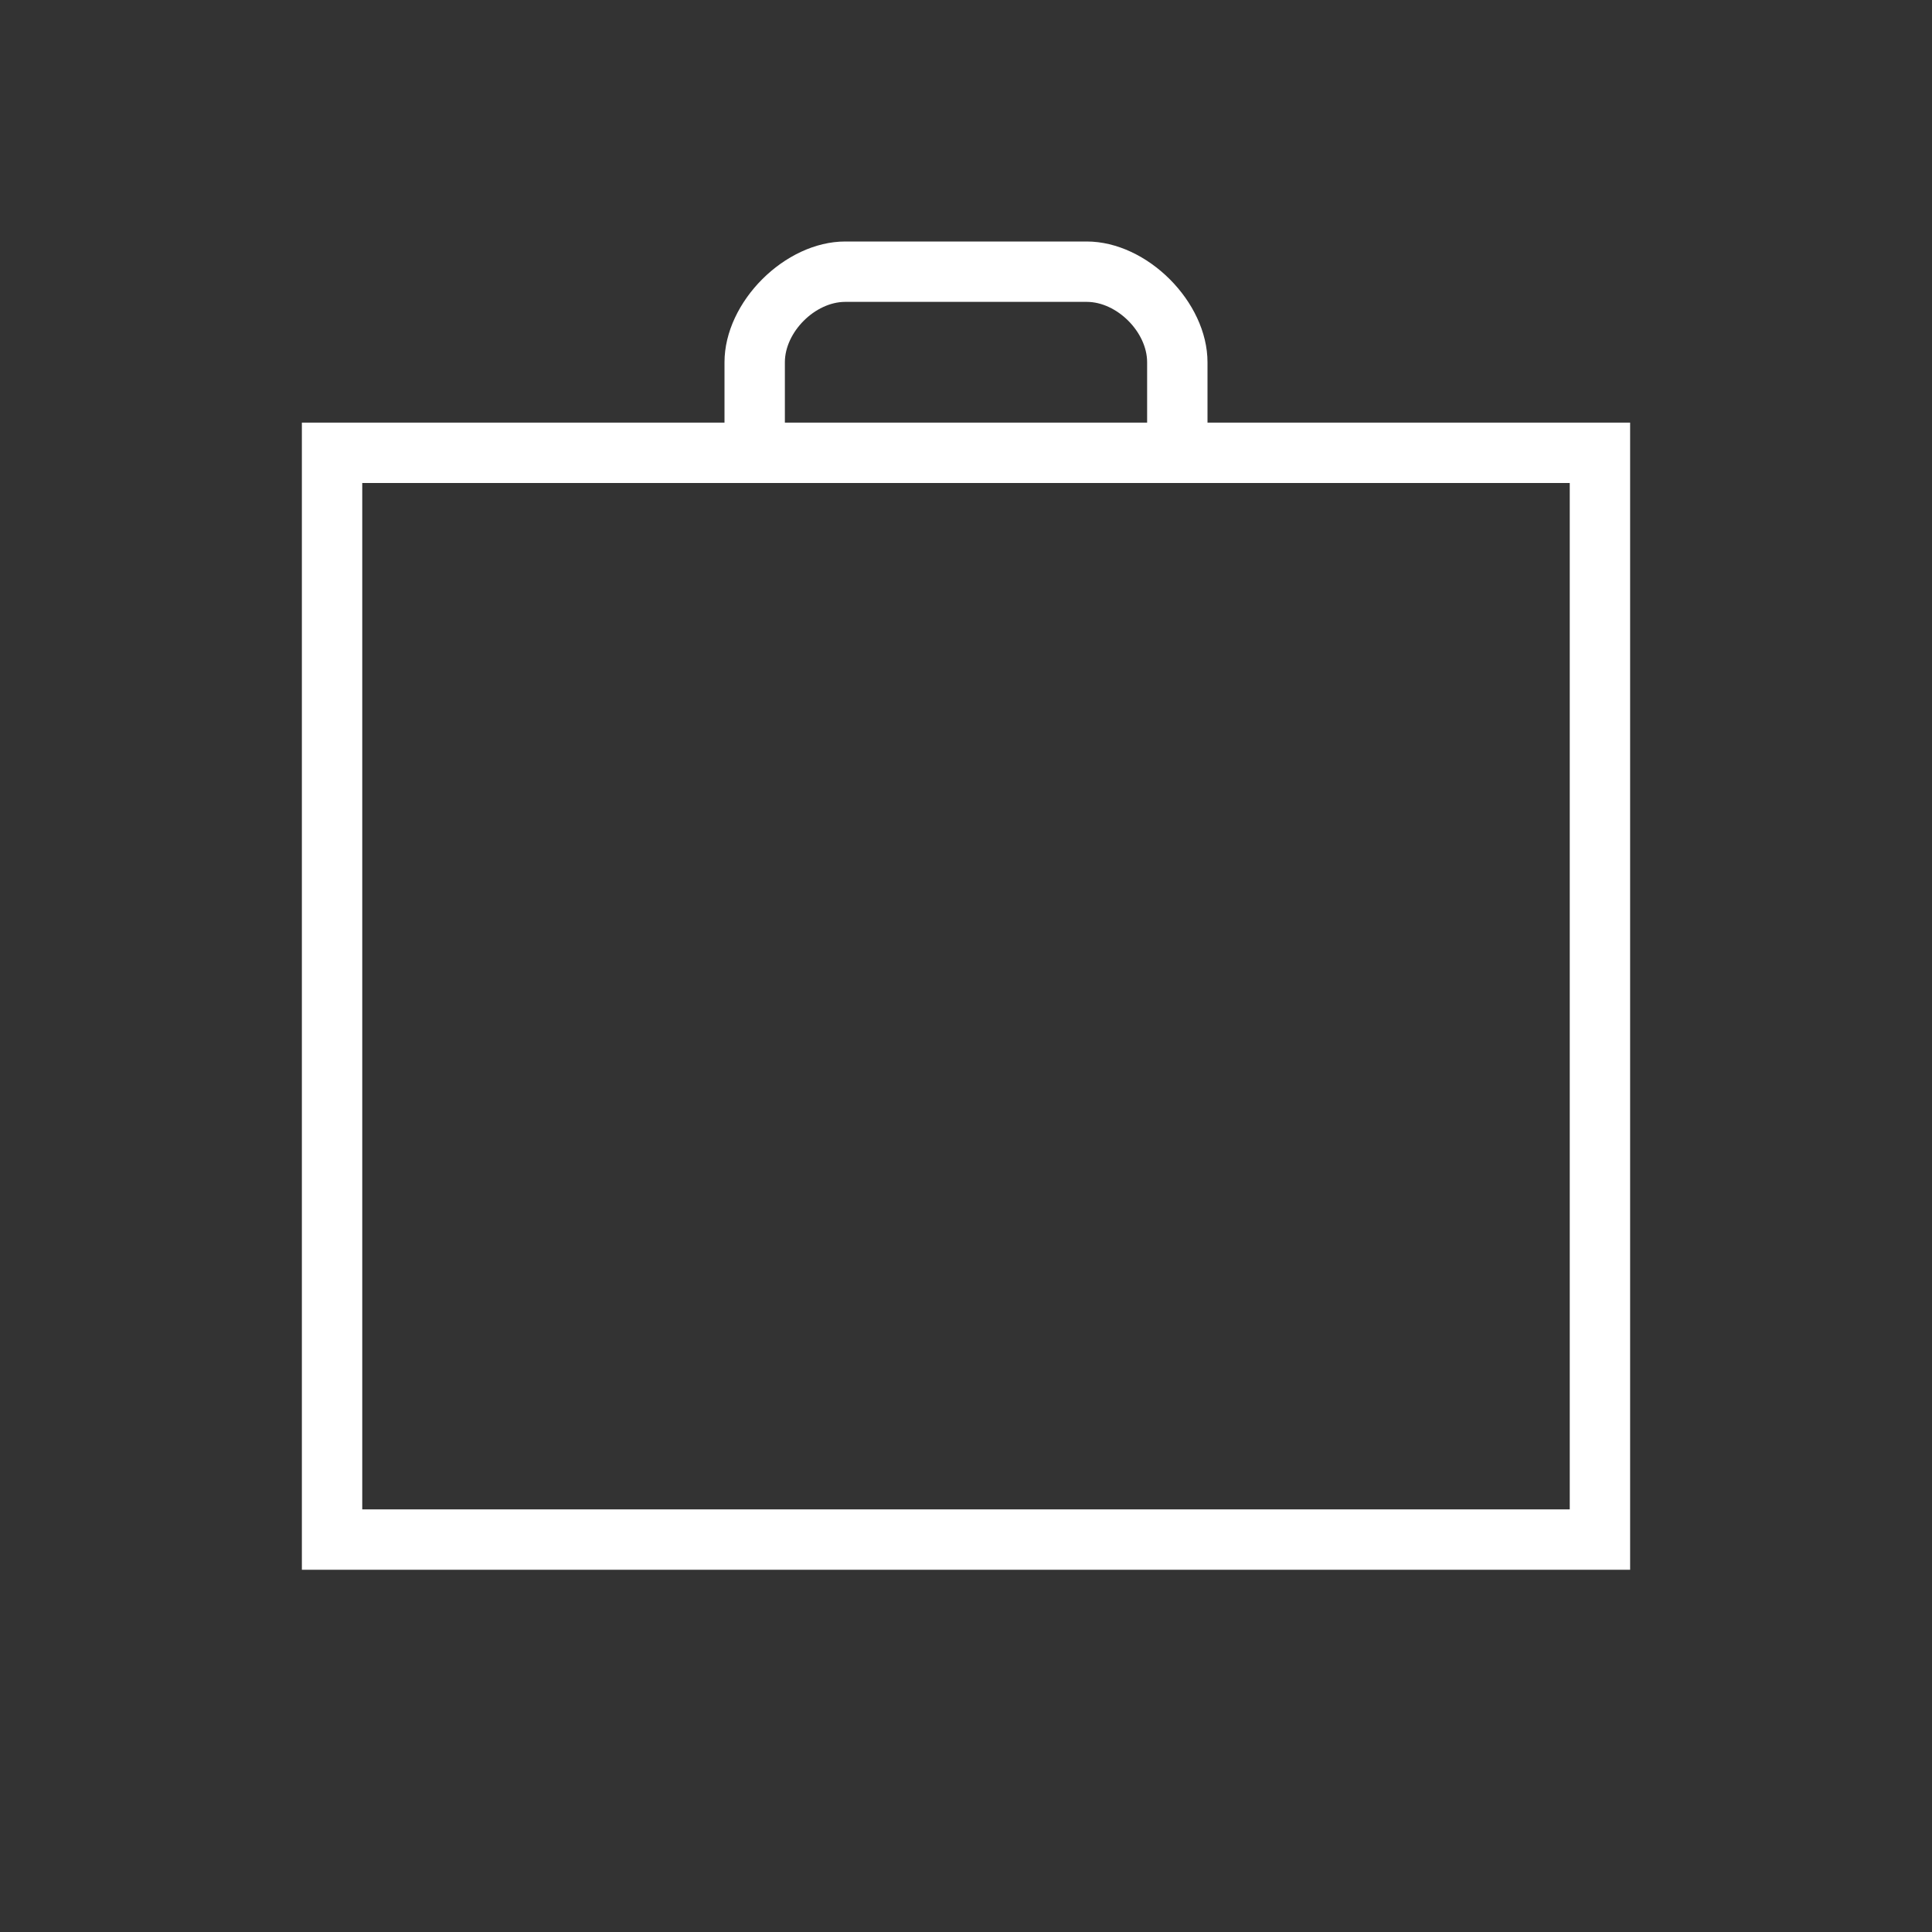 <svg xmlns="http://www.w3.org/2000/svg" width="32" height="32" viewBox="0 0 32 32">
    <rect x="0" y="0" width="32" height="32" fill="#333333" stroke="none"/>
    <path fill="#fff" fill-rule="nonzero" d="M12 7V6c0-1 1-2 2-2h4c1 0 2 1 2 2v1h7v19H5V7h7zm14 1H6v17h20V8zM13 6v1h6V6c0-.5-.5-1-1-1h-4c-.5 0-1 .5-1 1z"/>
</svg>
